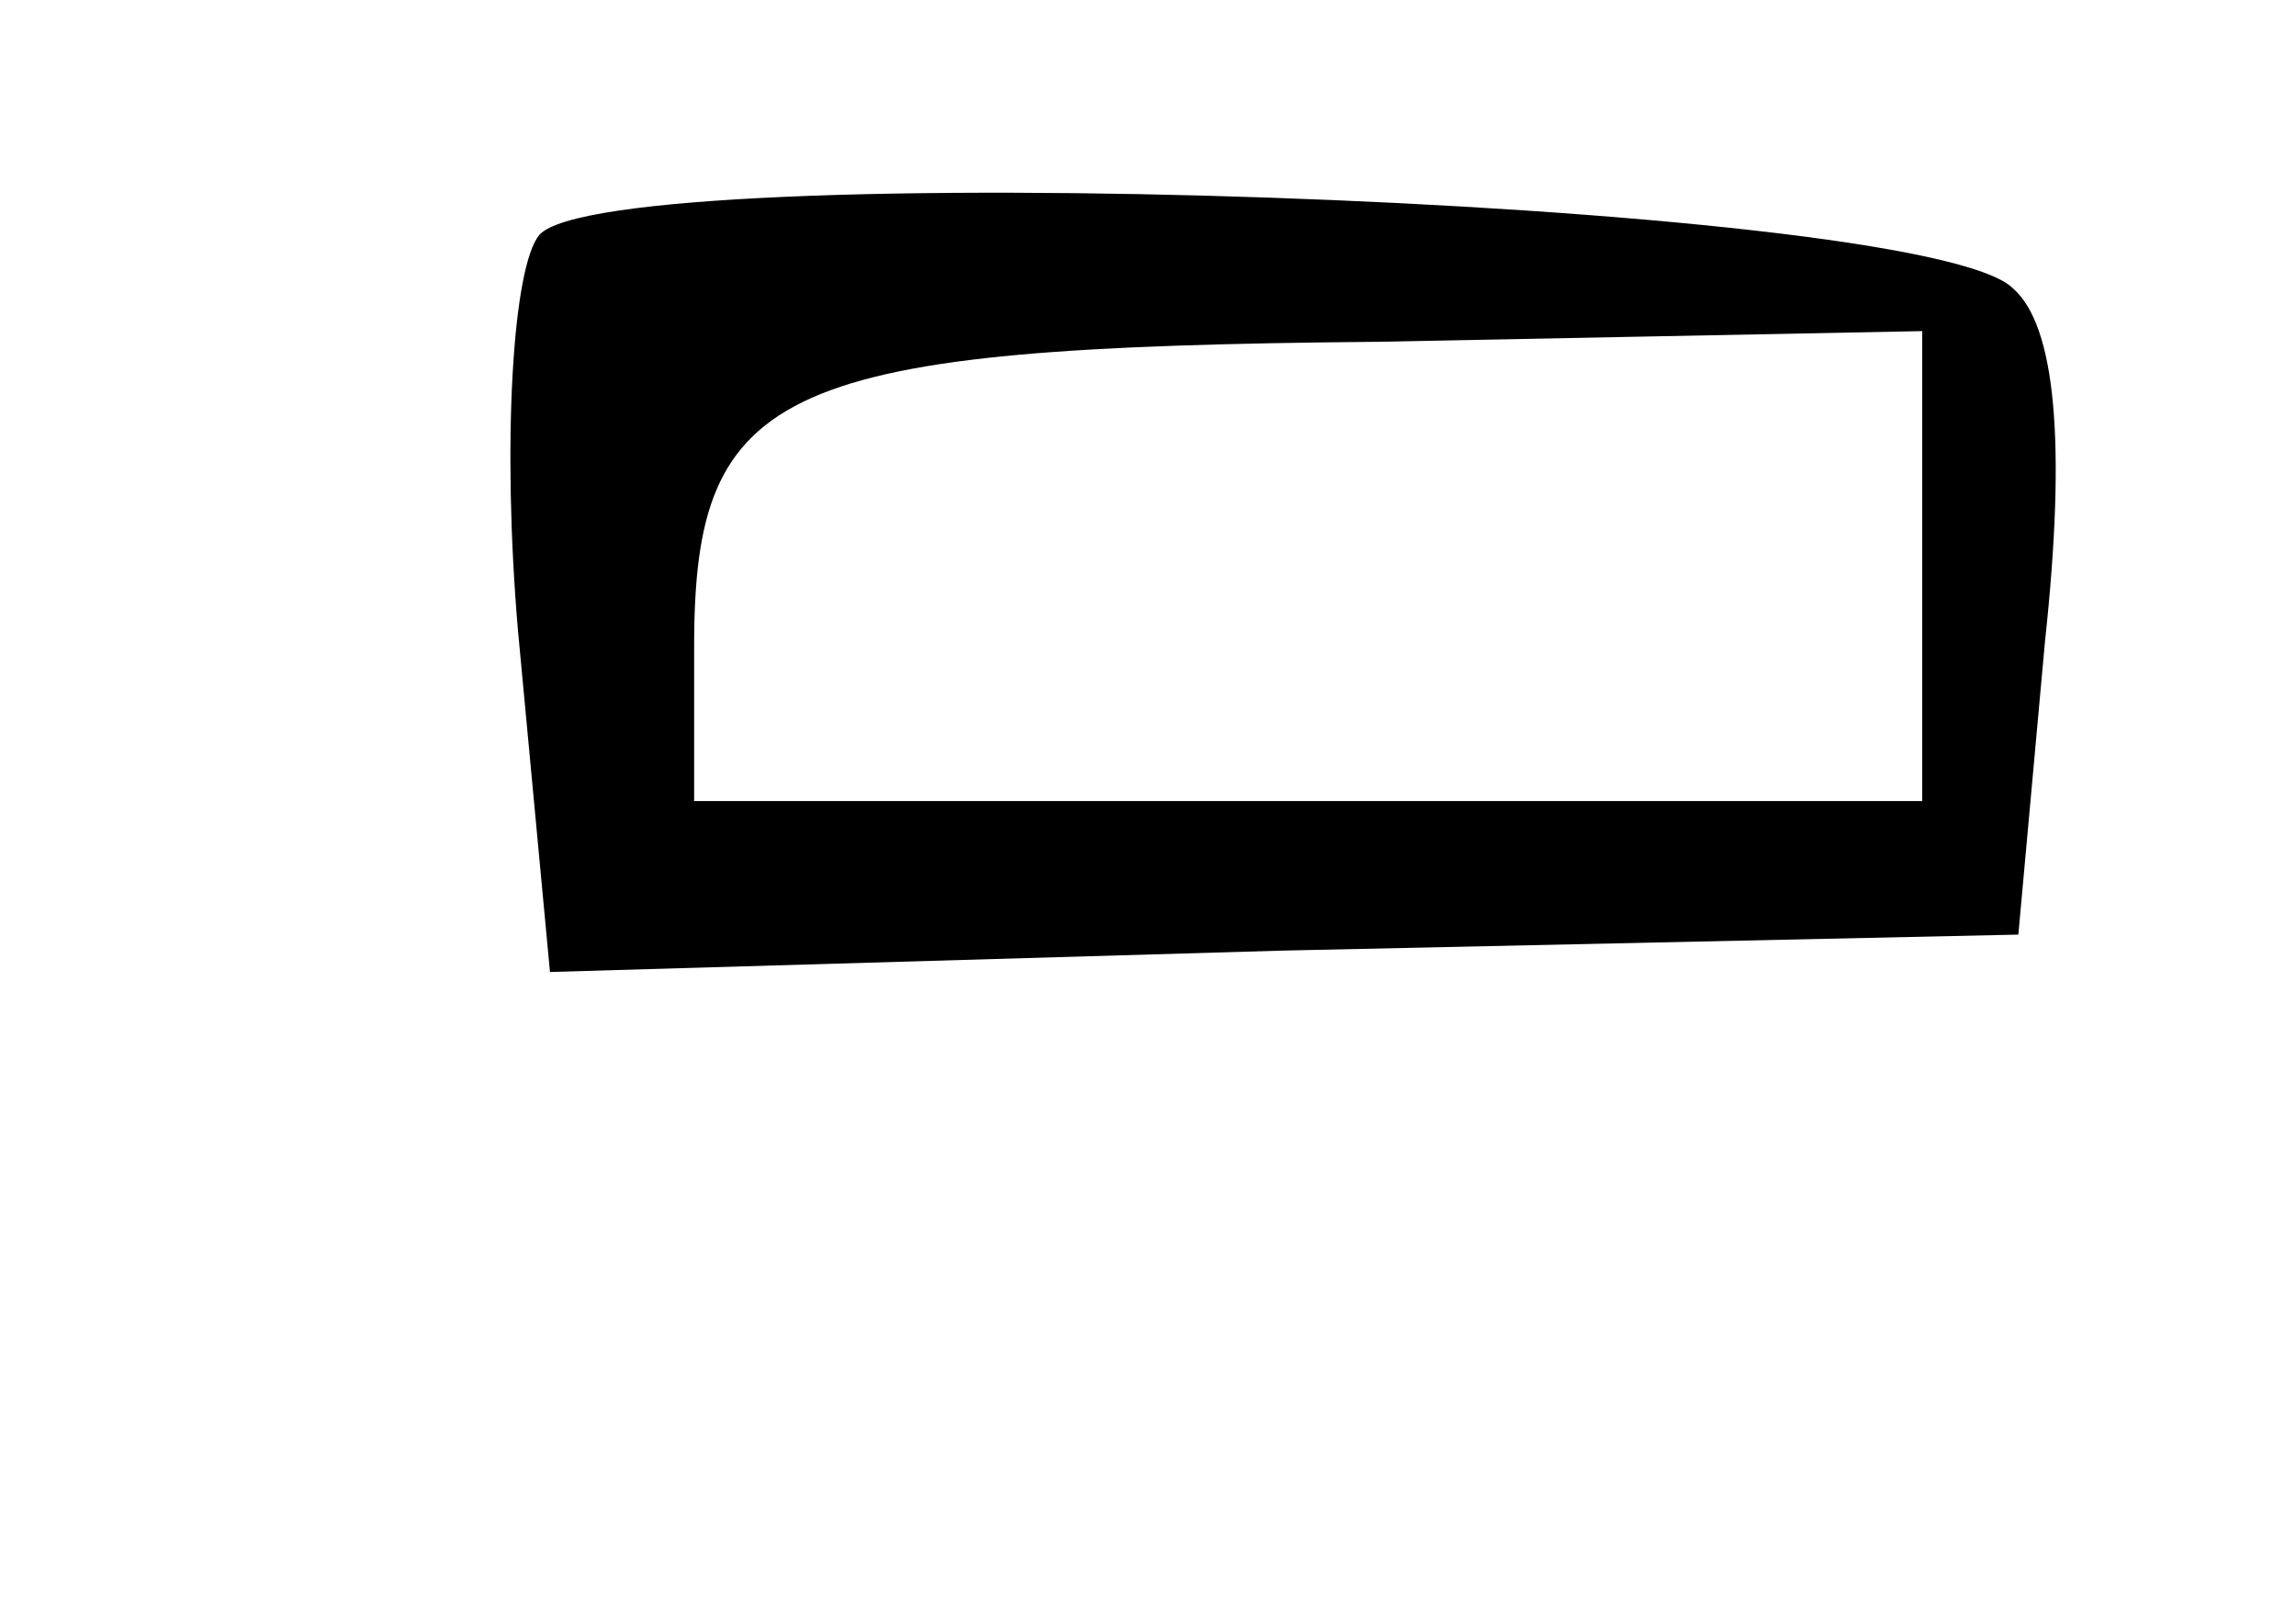 <?xml version="1.0" standalone="no"?>
<!DOCTYPE svg PUBLIC "-//W3C//DTD SVG 20010904//EN"
 "http://www.w3.org/TR/2001/REC-SVG-20010904/DTD/svg10.dtd">
<svg version="1.0" xmlns="http://www.w3.org/2000/svg"
 width="43pt" height="30pt" viewBox="0 0 43 30"
 preserveAspectRatio="xMidYMid meet">
<g transform="translate(0,30) scale(0.1,-0.1)"
fill="#000000" stroke="none">
<path d="M101 256 c-5 -6 -7 -39 -4 -74 l6 -64 137 4 138 3 5 55 c4 37 2 59
-6 66 -17 17 -263 25 -276 10z m259 -62 l0 -44 -115 0 -115 0 0 29 c0 49 16
56 128 57 l102 2 0 -44z"/>
</g>
</svg>
